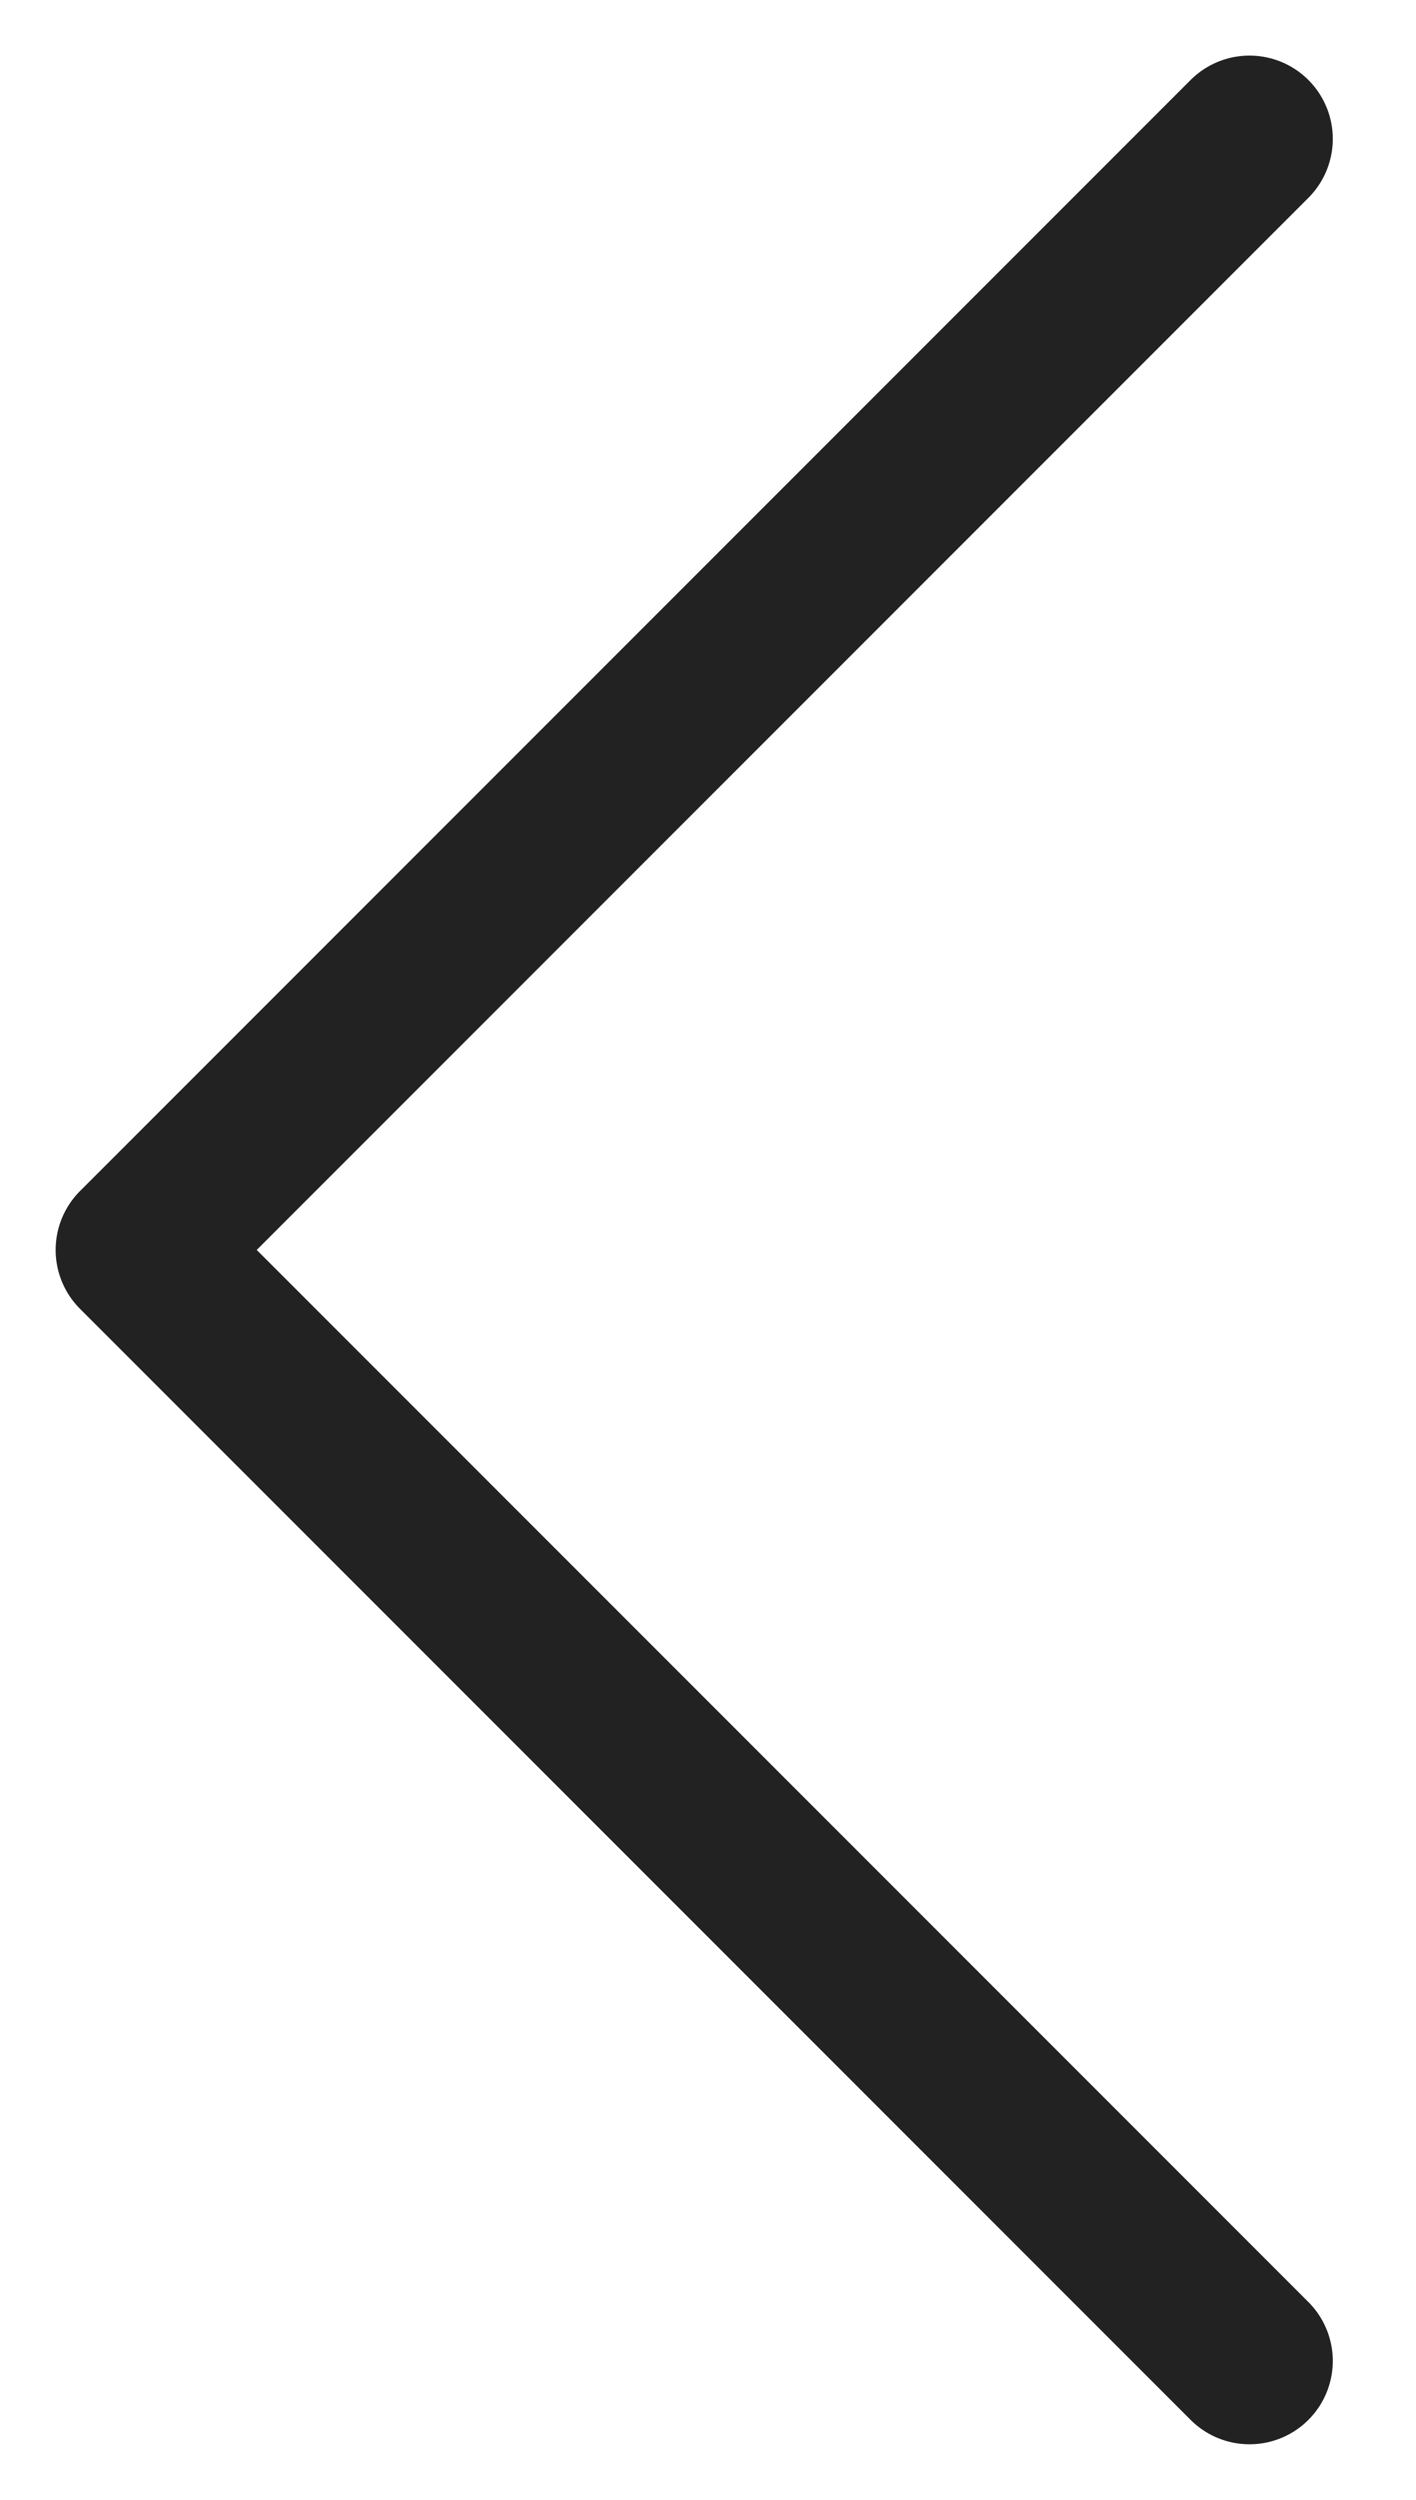 <svg width="17" height="30" viewBox="0 0 17 30" fill="none" xmlns="http://www.w3.org/2000/svg">
<path d="M15.001 1.667L1.668 15L15.001 28.333" stroke="#222222" stroke-width="2" stroke-linecap="round" stroke-linejoin="round"/>
</svg>
